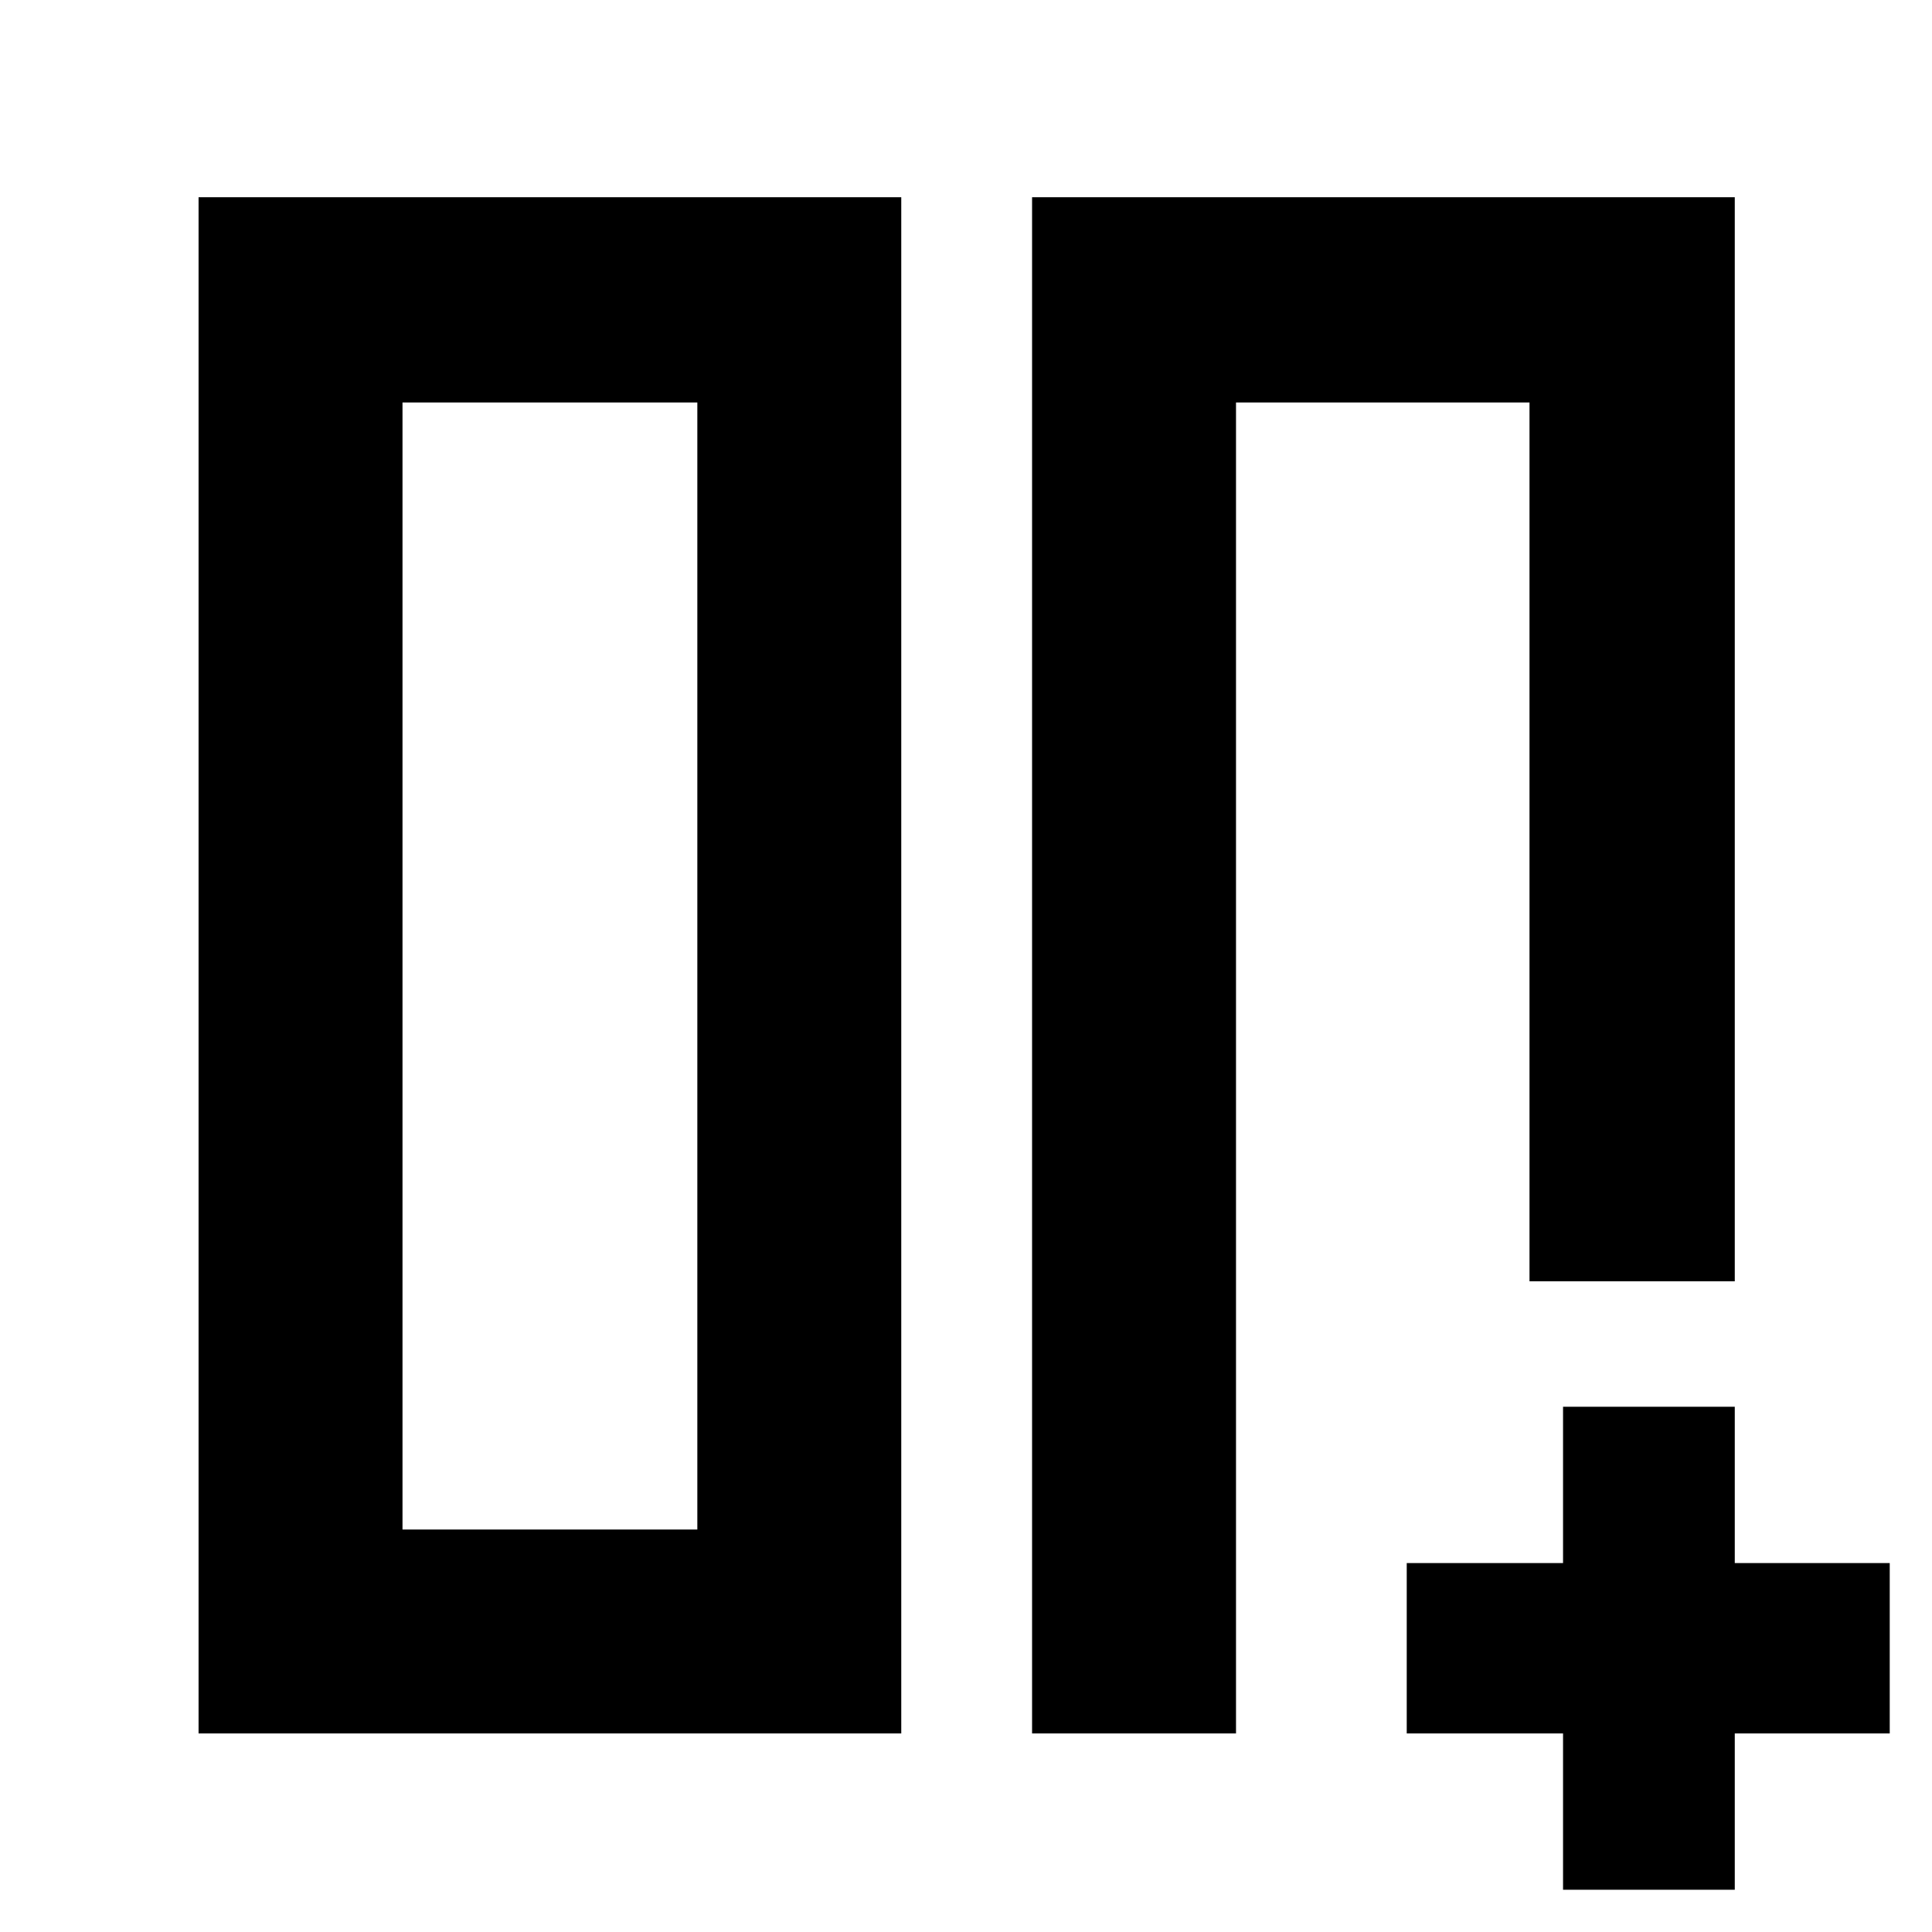 <svg xmlns="http://www.w3.org/2000/svg" height="40" viewBox="0 -960 960 960" width="40"><path d="M760.001-760.001h1.166-124.333 2.834-25.502 145.835ZM512.834-862H862v538.667H760.001v-436.668H614.166v661.334H512.834V-862ZM98.667-98.667V-862h349.166v763.333H98.667ZM346.5-760H199.999v560.002H346.5v-560.002Zm0 0H199.999 346.5Zm430.167 739v-77.666H699v-84.666h77.667V-261H862v77.667h77v84.666h-77V-21h-85.333Z"/></svg>